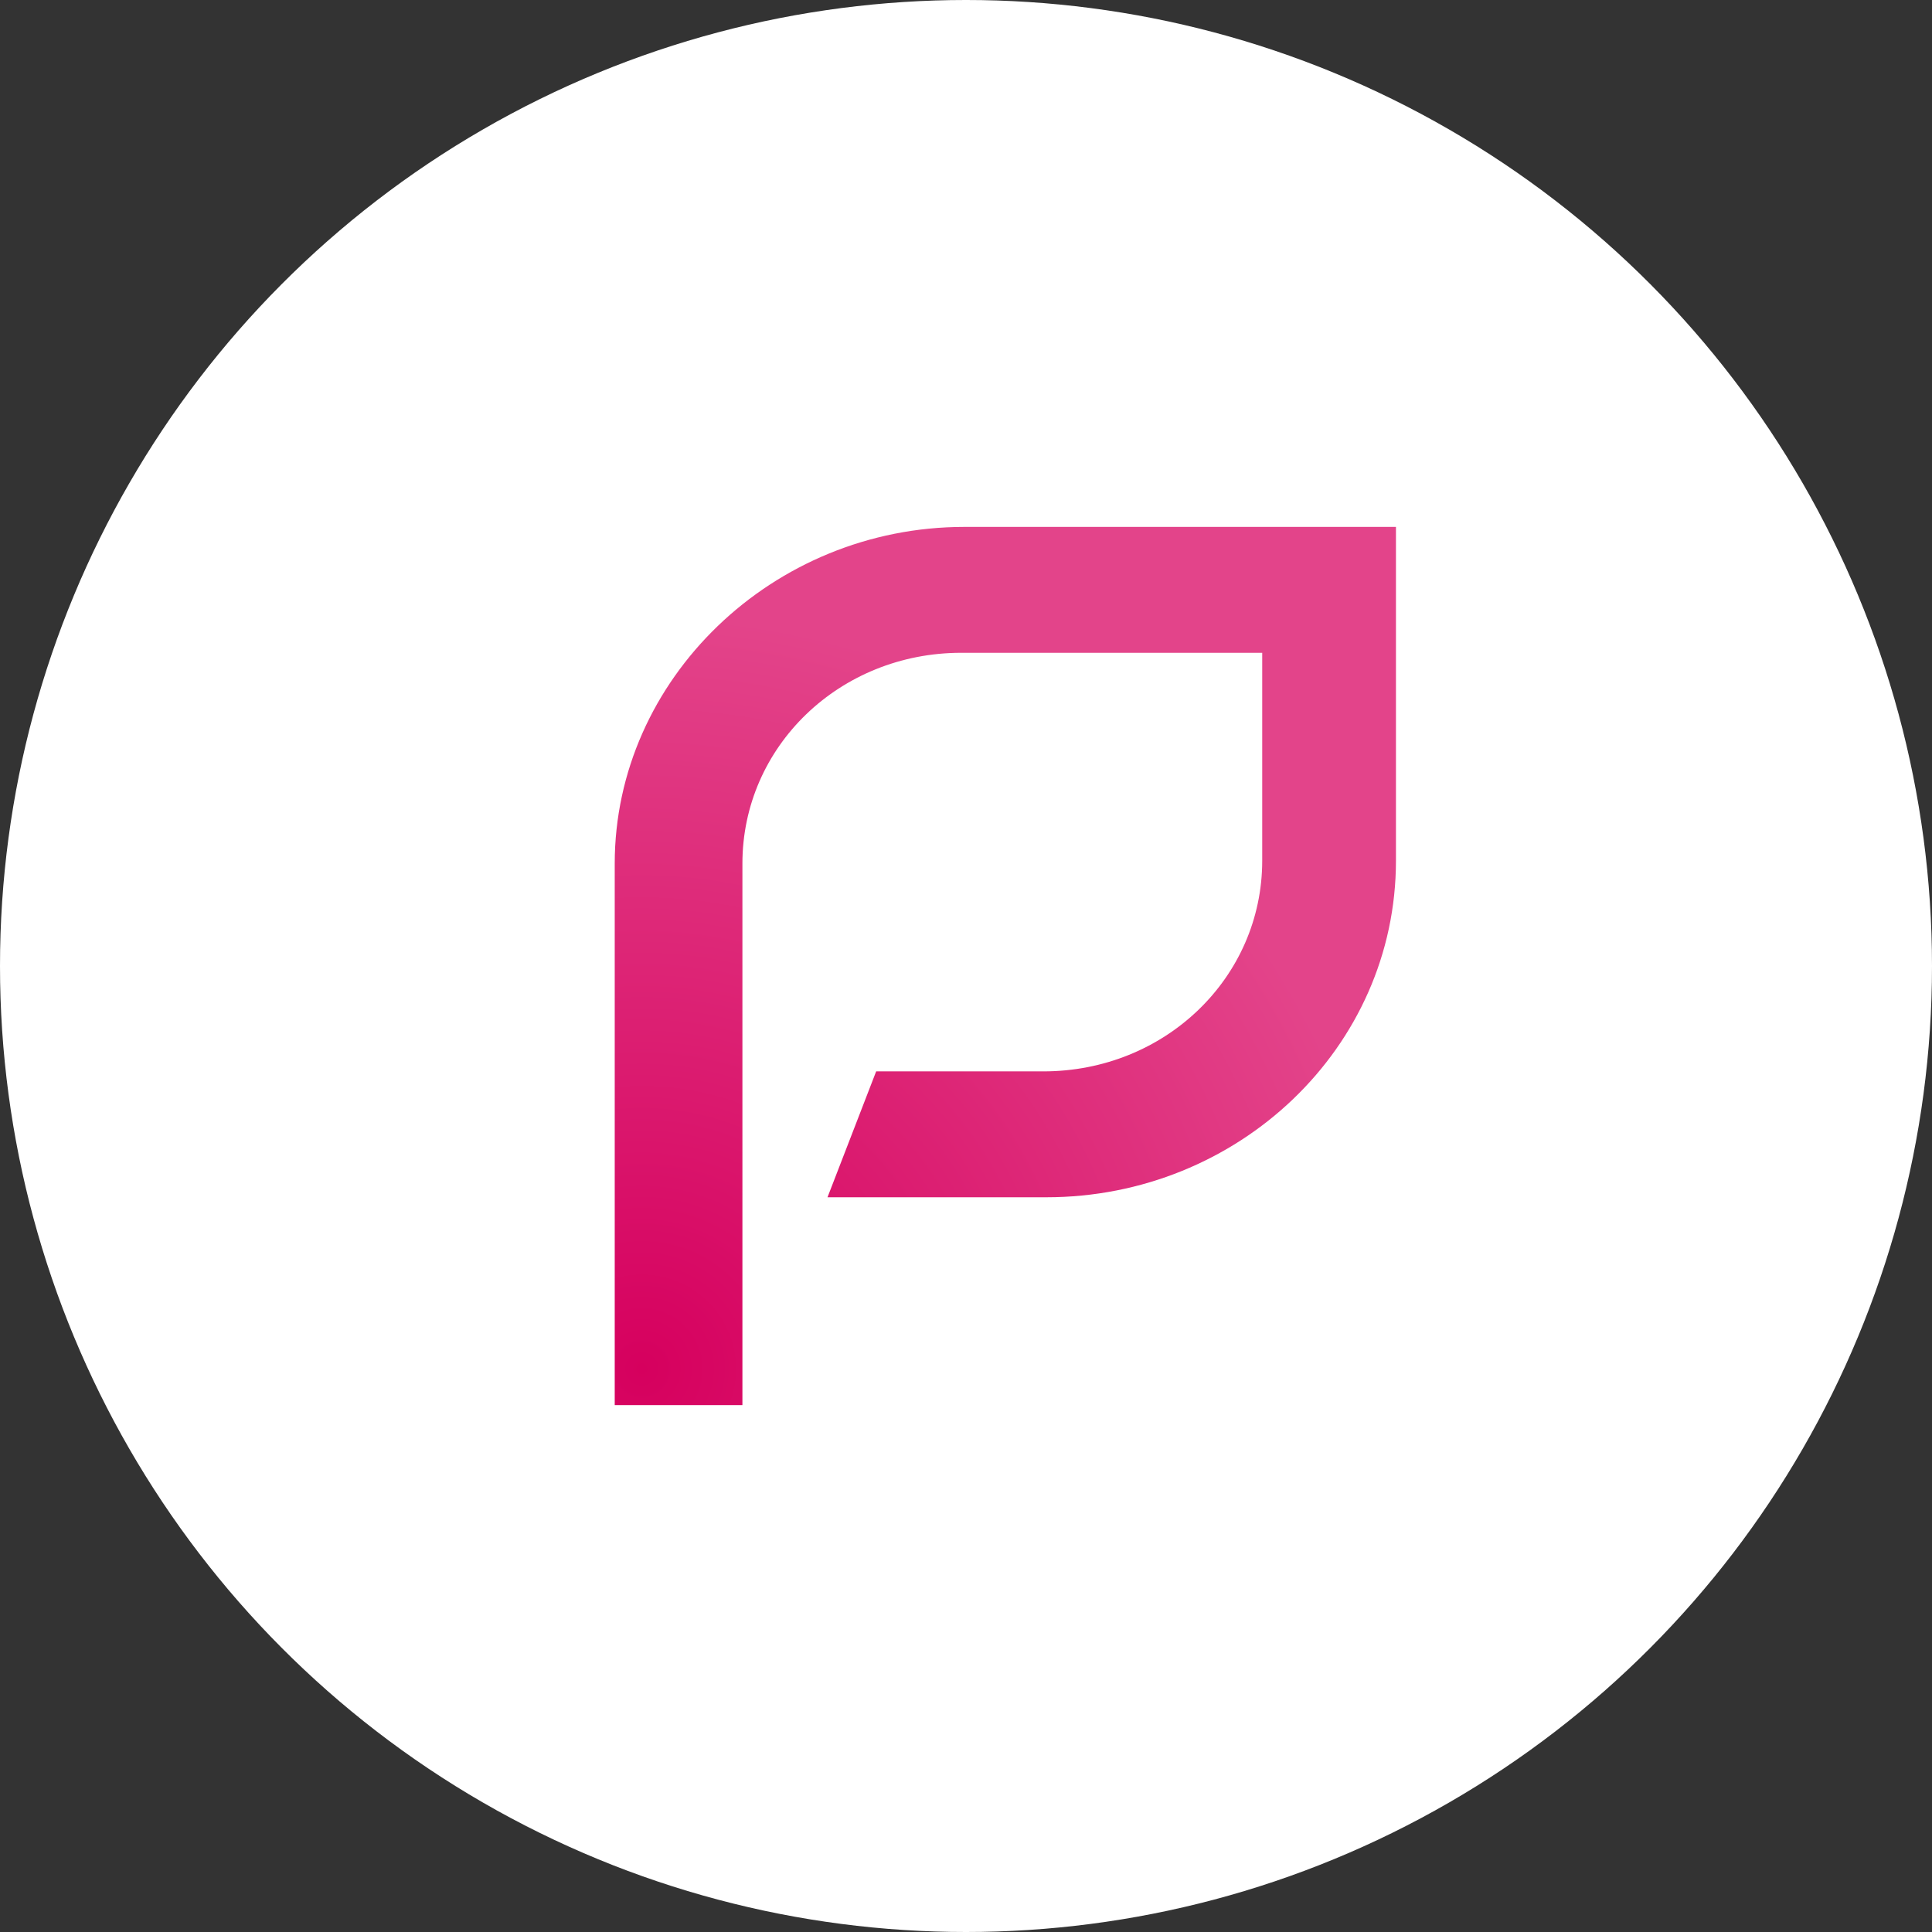 <svg xmlns="http://www.w3.org/2000/svg" xmlns:xlink="http://www.w3.org/1999/xlink" width="44" height="44" viewBox="0 0 44 44">
    <rect x="0" y="0" width="44" height="44" fill="#333333" stroke="none"/>
    <defs>
        <circle id="a" cx="22" cy="22" r="22"/>
        <radialGradient id="c" cx="3.342%" cy="95.975%" r="96.837%" fx="3.342%" fy="95.975%" gradientTransform="matrix(1 0 0 .89 0 .106)">
            <stop offset="0%" stop-color="#D6005E"/>
            <stop offset="100%" stop-color="#E3448A"/>
        </radialGradient>
    </defs>
    <g fill="none" fill-rule="evenodd">
        <mask id="b" fill="#fff">
            <use xlink:href="#a"/>
        </mask>
        <use fill="#FFF" xlink:href="#a"/>
        <g fill="url(#c)" fill-rule="nonzero" mask="url(#b)">
            <path d="M16.977 32H14V19.667c0-4.2 3.6-7.667 7.962-7.667h9.83v7.6c0 4.267-3.6 7.667-7.961 7.667h-4.985l1.108-2.867h3.808c2.769 0 4.984-2.133 4.984-4.8v-4.733h-6.854c-2.769 0-4.984 2.133-4.984 4.8V32h.069z"/>
        </g>
    </g>
</svg>
